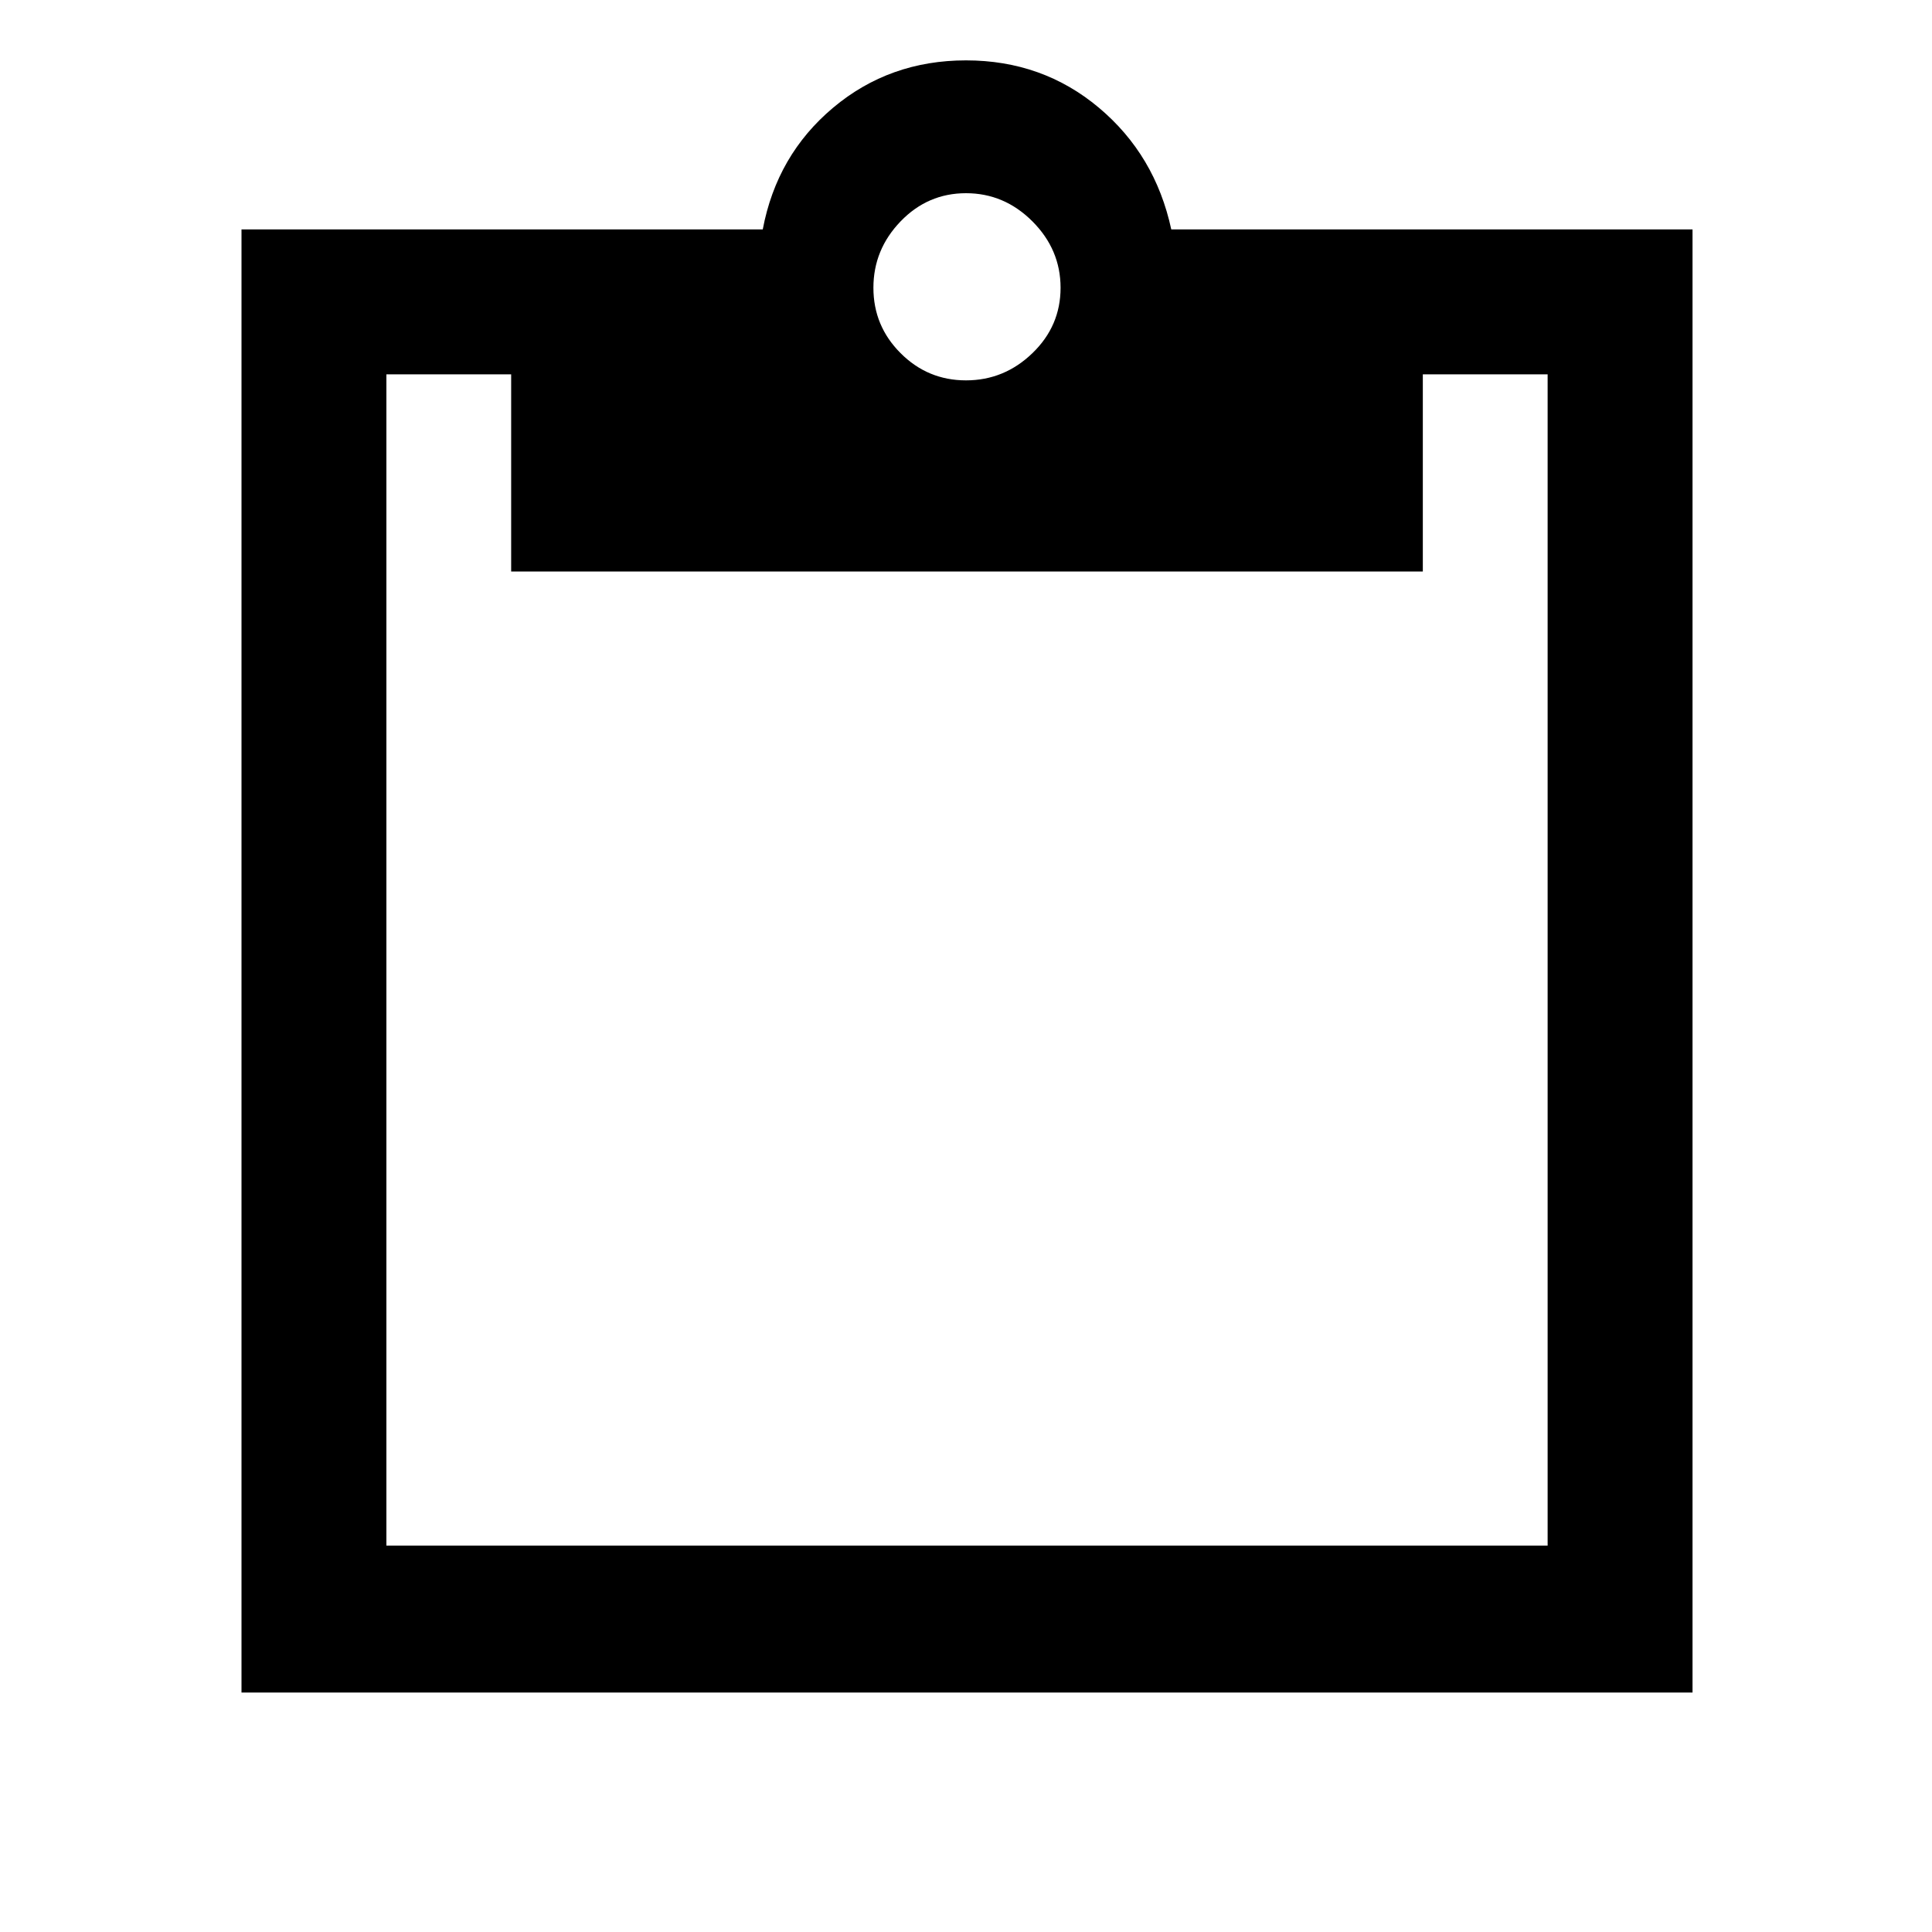 <svg xmlns="http://www.w3.org/2000/svg" height="40" width="40"><path d="M5 35.042V4.75H15.792Q16.083 3.208 17.25 2.229Q18.417 1.25 20 1.25Q21.583 1.25 22.75 2.229Q23.917 3.208 24.25 4.75H35.042V35.042ZM8 32H32.042Q32.042 32 32.042 32Q32.042 32 32.042 32V7.75Q32.042 7.75 32.042 7.75Q32.042 7.75 32.042 7.75H29.458V11.833H10.583V7.75H8Q8 7.75 8 7.75Q8 7.75 8 7.75V32Q8 32 8 32Q8 32 8 32ZM20 7.875Q20.792 7.875 21.375 7.312Q21.958 6.75 21.958 5.958Q21.958 5.167 21.375 4.583Q20.792 4 20 4Q19.208 4 18.646 4.583Q18.083 5.167 18.083 5.958Q18.083 6.75 18.646 7.312Q19.208 7.875 20 7.875Z"/></svg>